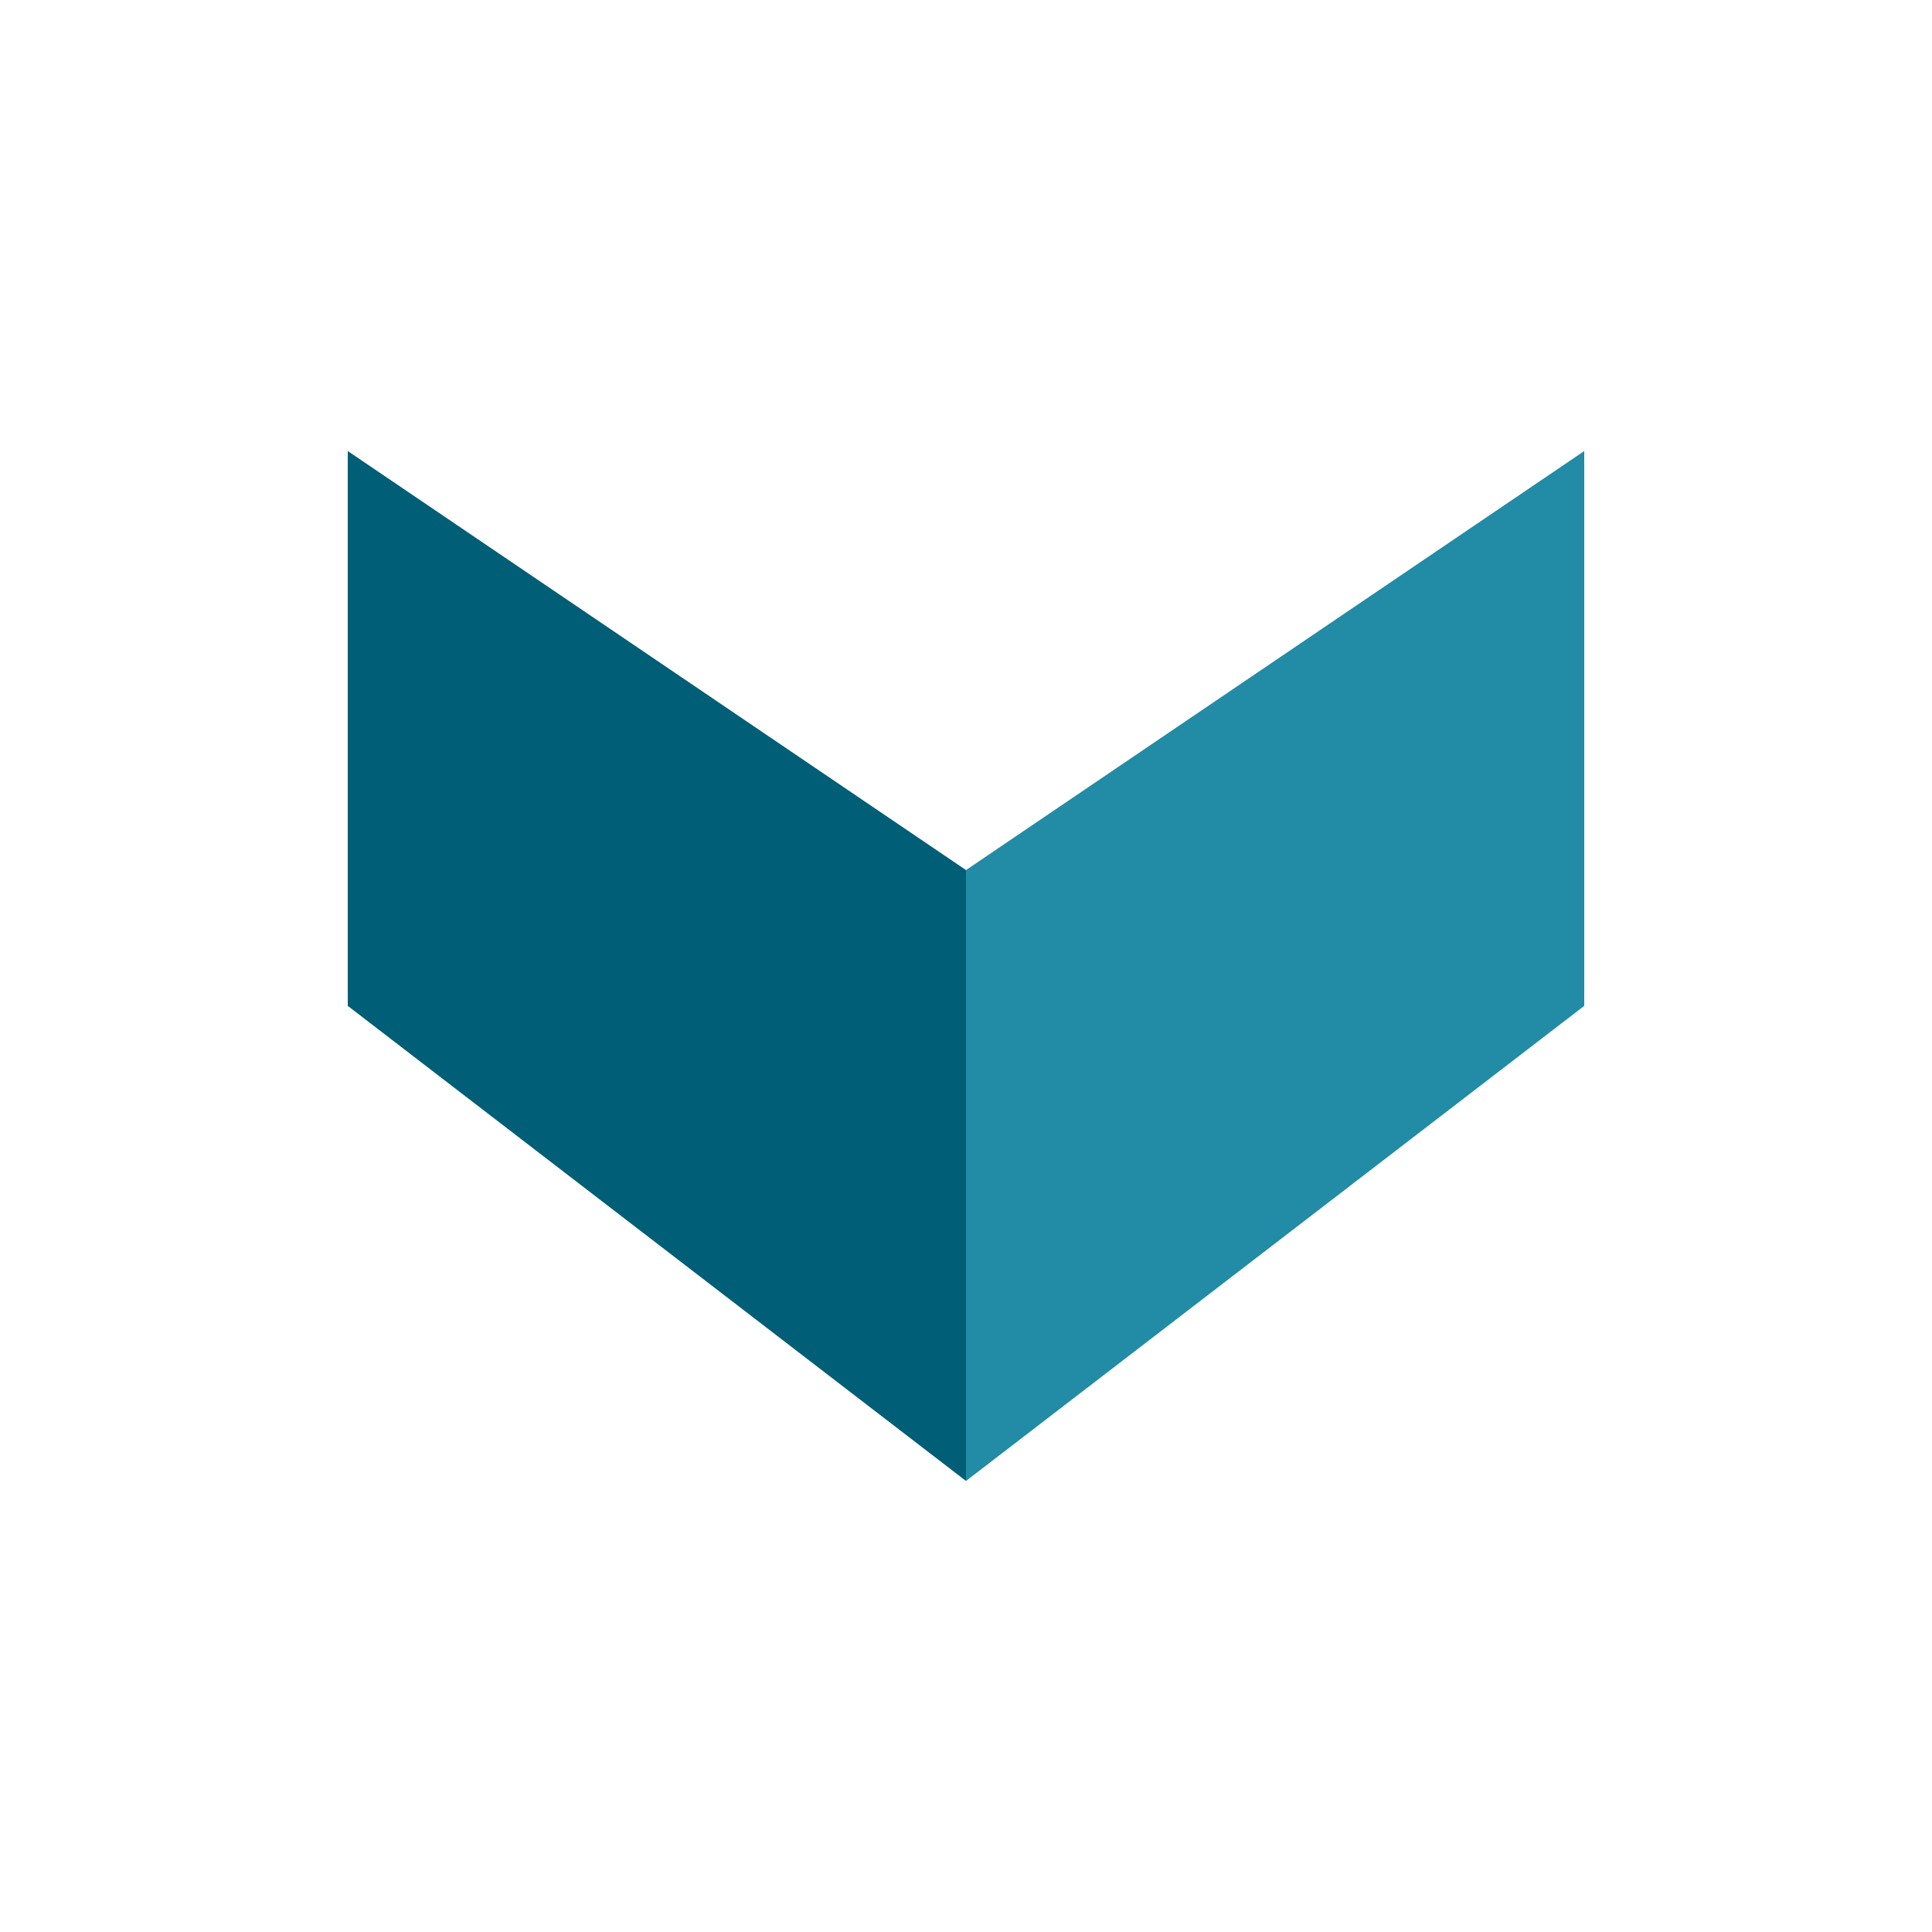 <?xml version="1.0" encoding="utf-8"?><svg xml:space="preserve" viewBox="0 0 100 100" y="0" x="0" xmlns="http://www.w3.org/2000/svg" id="Layer_1" version="1.1" width="200px" height="200px" xmlns:xlink="http://www.w3.org/1999/xlink" style="width:100%;height:100%;background-size:initial;background-repeat-y:initial;background-repeat-x:initial;background-position-y:initial;background-position-x:initial;background-origin:initial;background-color:initial;background-clip:initial;background-attachment:initial;animation-play-state:paused" ><g class="ldl-scale" style="transform-origin:50% 50%;transform:rotate(0deg) scale(0.8, 0.8);animation-play-state:paused" ><path d="M90 52.58V16.682L50 43.793v39.525z" fill="#323232" style="fill:rgb(34, 139, 165);animation-play-state:paused" ></path>
<path d="M10 52.58l40 30.738V43.793L10 16.682z" fill="#999998" style="fill:rgb(0, 94, 118);animation-play-state:paused" ></path>
</g><!-- generated by https://loading.io/ --></svg>